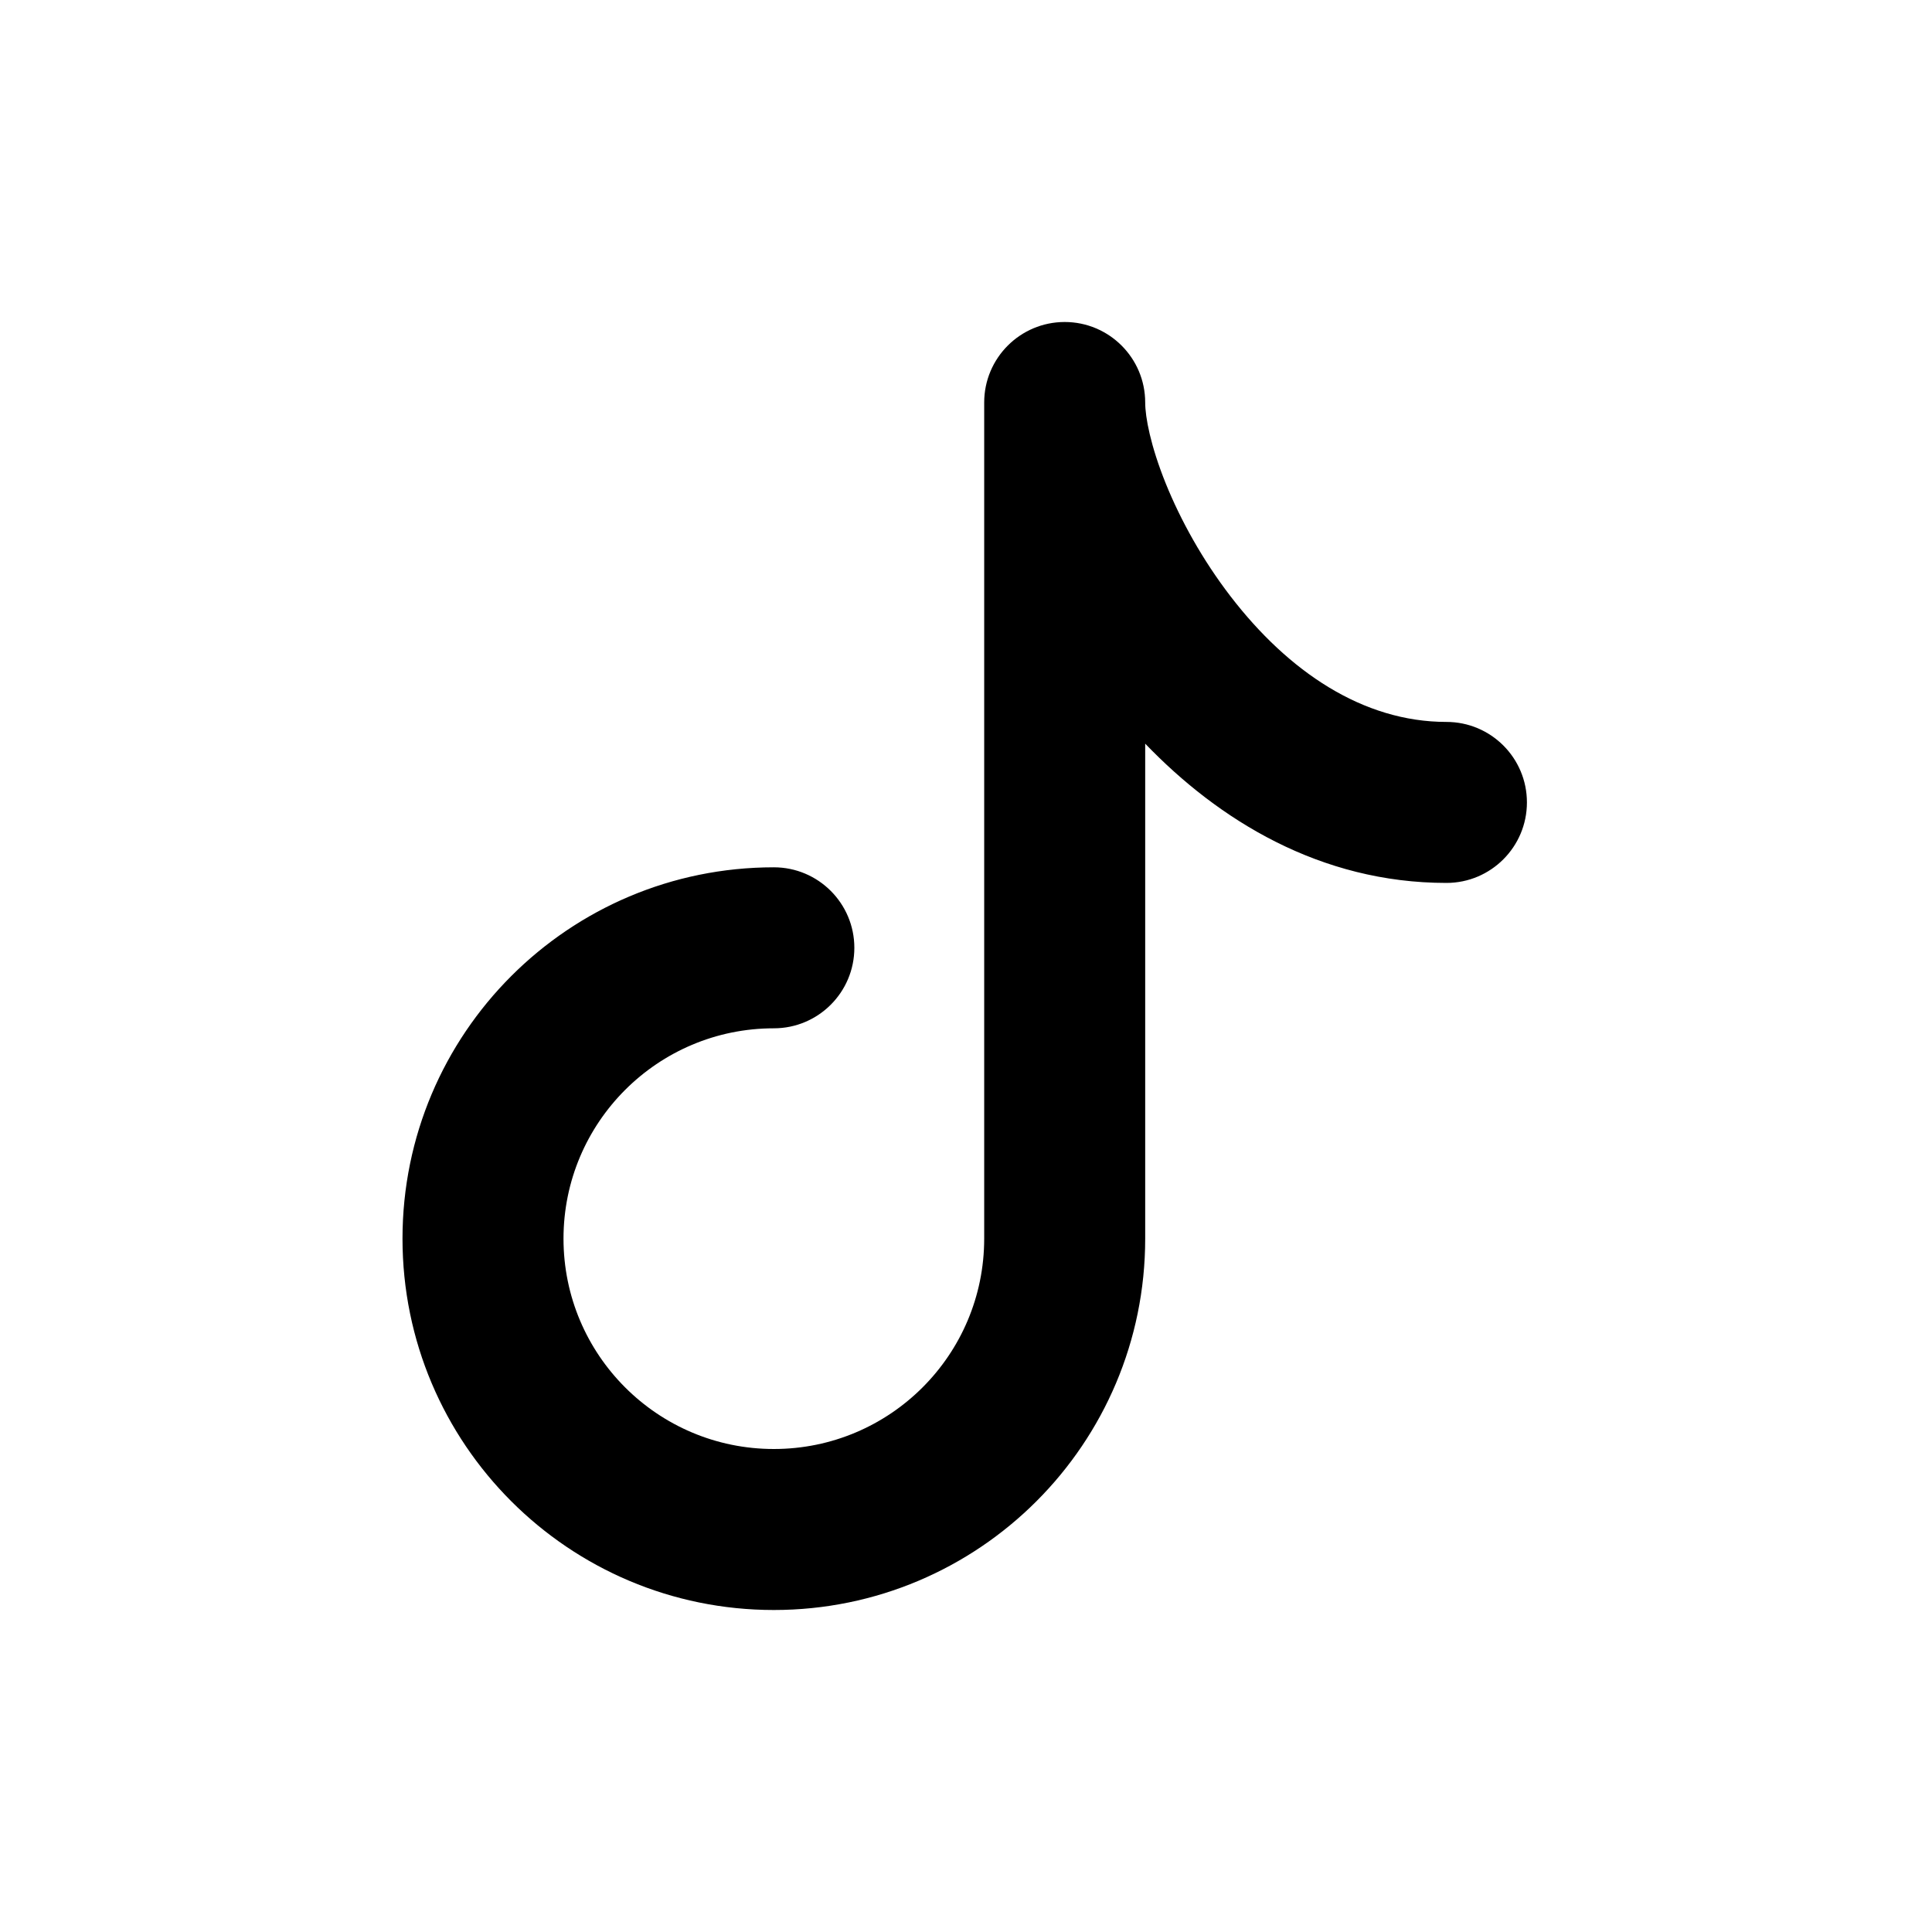 <svg width="24" height="24" viewBox="0 0 24 24" fill="none" xmlns="http://www.w3.org/2000/svg">
<path d="M13.226 4C12.674 4 12.226 4.448 12.226 5V15.387C12.226 16.83 11.056 18 9.613 18C8.17 18 7 16.83 7 15.387C7 13.944 8.17 12.774 9.613 12.774C10.165 12.774 10.613 12.326 10.613 11.774C10.613 11.222 10.165 10.774 9.613 10.774C7.065 10.774 5 12.839 5 15.387C5 17.935 7.065 20 9.613 20C12.161 20 14.226 17.935 14.226 15.387V9.238C15.136 10.185 16.397 10.968 17.968 10.968C18.52 10.968 18.968 10.52 18.968 9.968C18.968 9.415 18.52 8.968 17.968 8.968C16.93 8.968 16.005 8.342 15.288 7.41C14.937 6.954 14.664 6.458 14.481 6.005C14.292 5.536 14.226 5.181 14.226 5C14.226 4.448 13.778 4 13.226 4Z" fill="black"/>
</svg>
